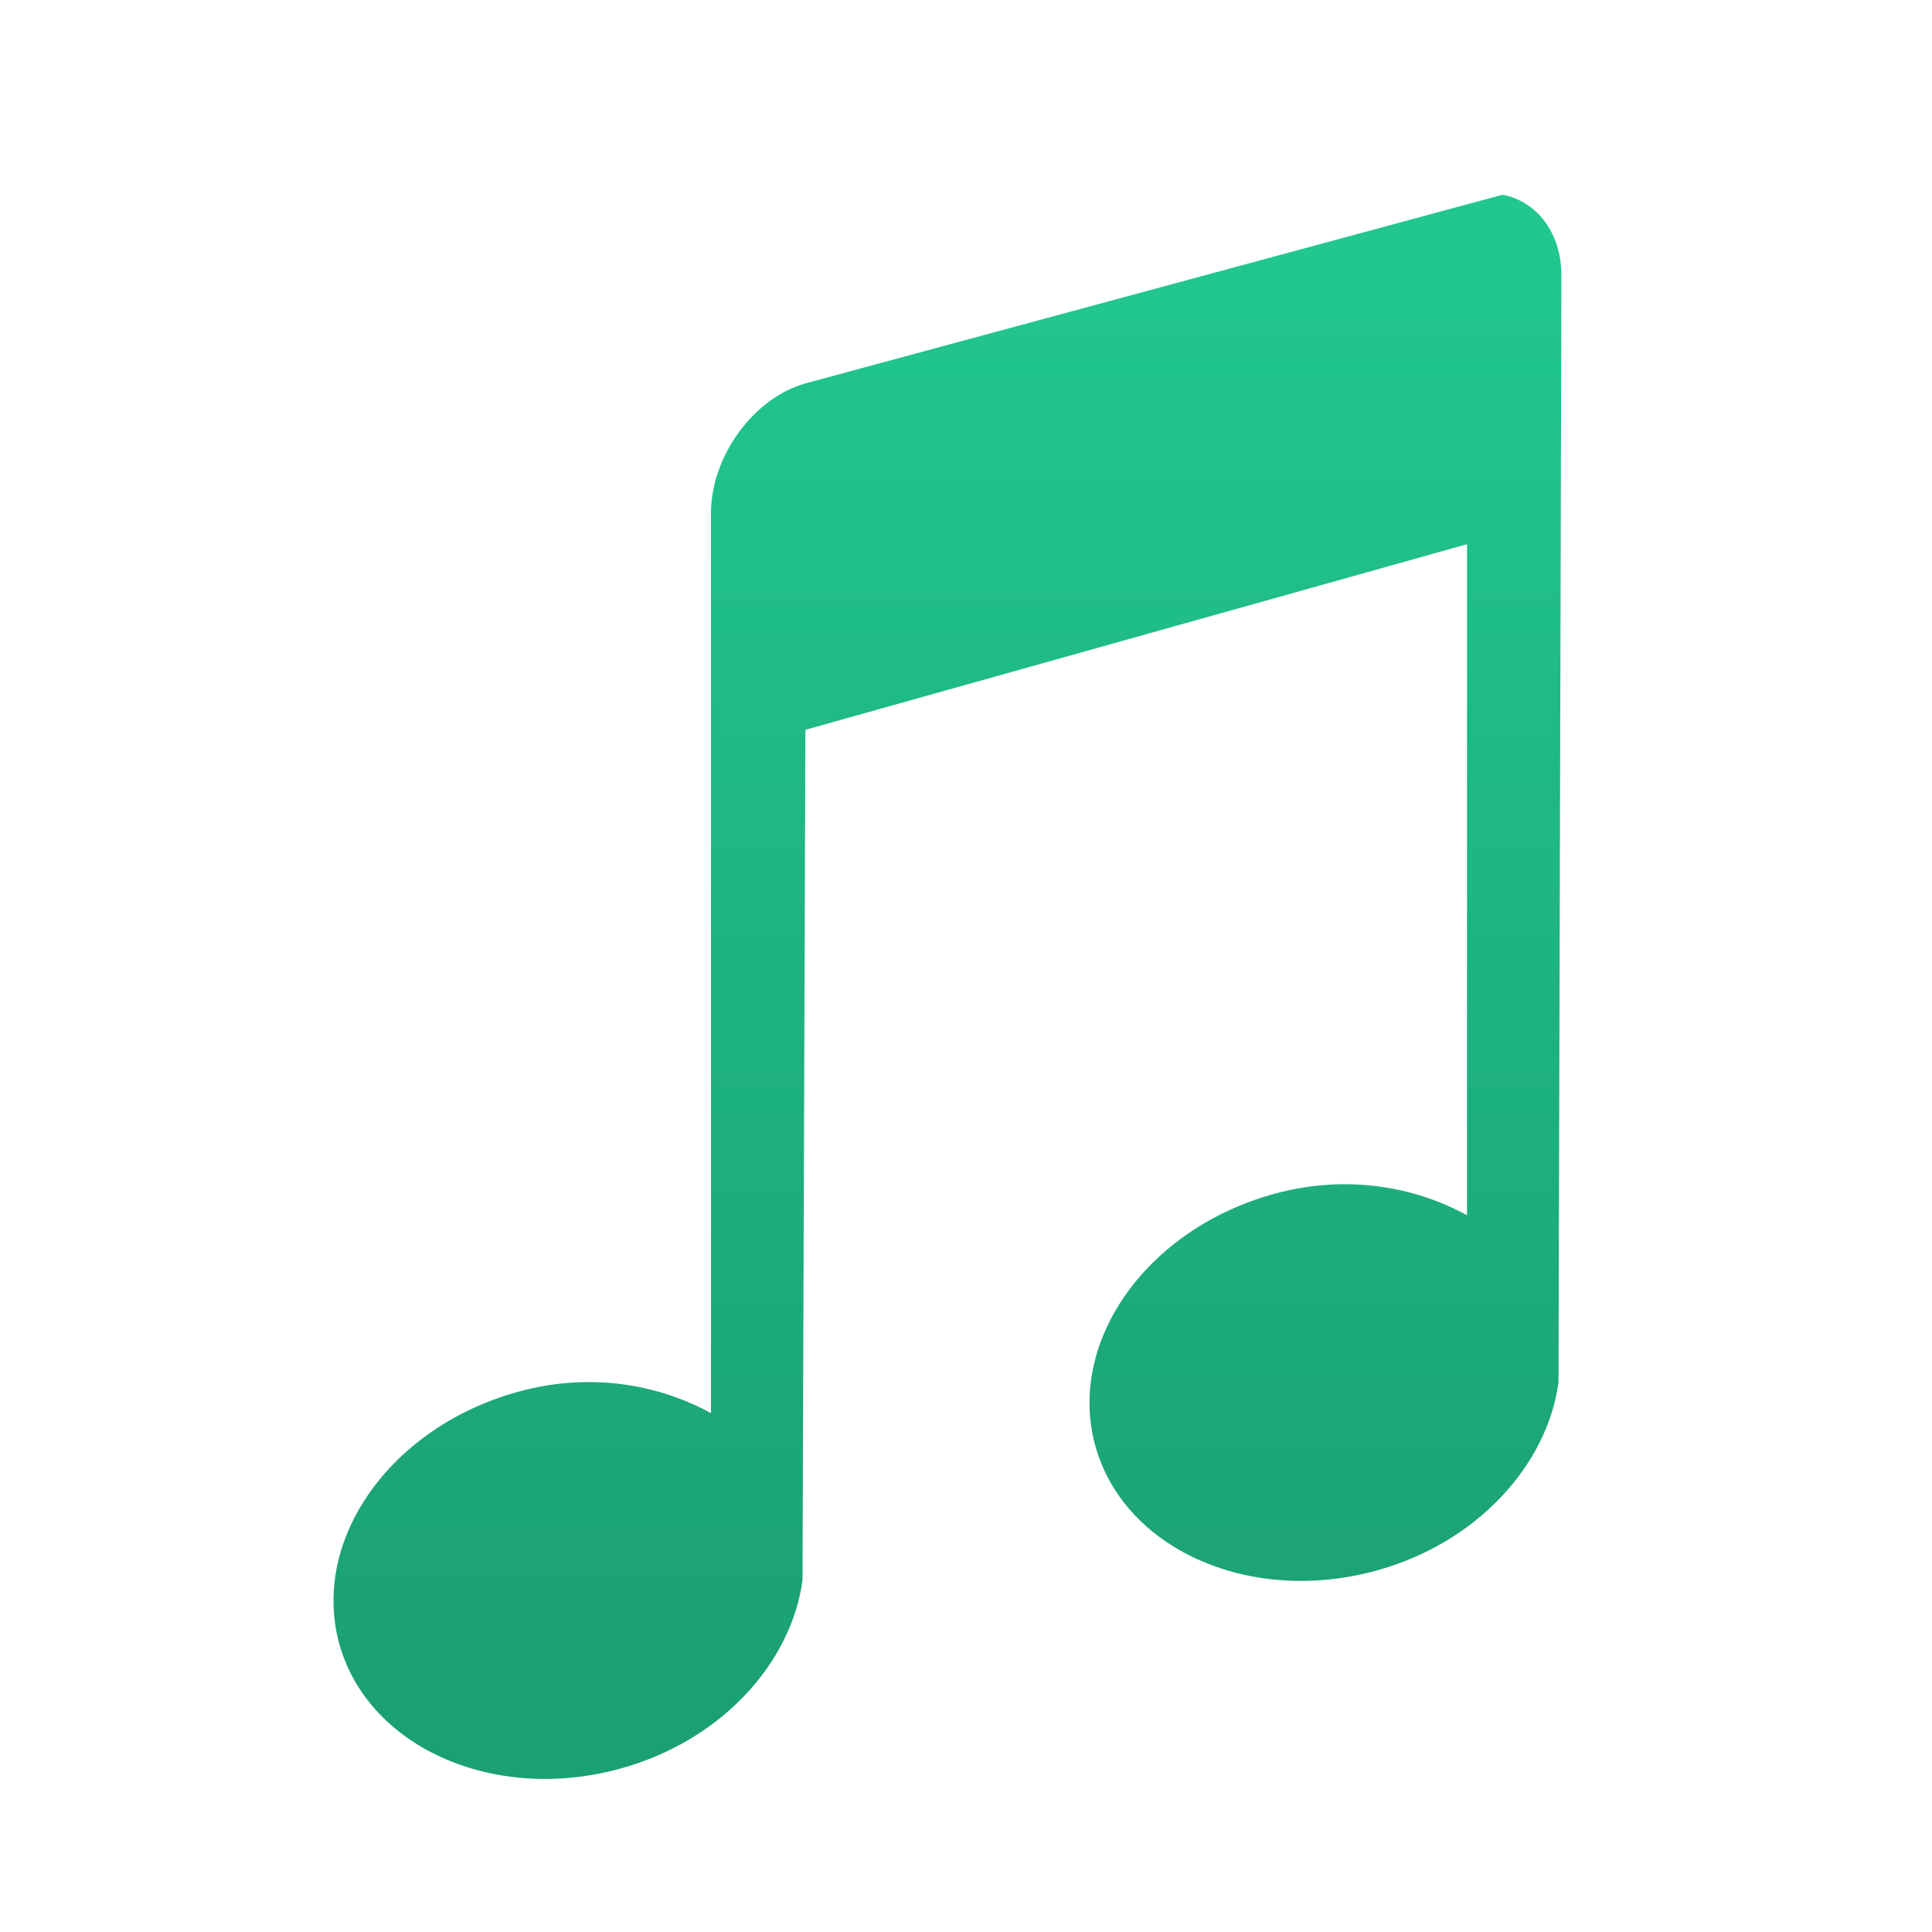 <?xml version="1.0" encoding="UTF-8" standalone="no"?>
<!-- Created with Inkscape (http://www.inkscape.org/) -->

<svg
   xmlns:sketch="http://www.bohemiancoding.com/sketch/ns"
   xmlns:osb="http://www.openswatchbook.org/uri/2009/osb"
   xmlns:dc="http://purl.org/dc/elements/1.1/"
   xmlns:cc="http://creativecommons.org/ns#"
   xmlns:rdf="http://www.w3.org/1999/02/22-rdf-syntax-ns#"
   xmlns:svg="http://www.w3.org/2000/svg"
   xmlns="http://www.w3.org/2000/svg"
   xmlns:xlink="http://www.w3.org/1999/xlink"
   xmlns:sodipodi="http://sodipodi.sourceforge.net/DTD/sodipodi-0.dtd"
   xmlns:inkscape="http://www.inkscape.org/namespaces/inkscape"
   width="16"
   height="16"
   id="svg2"
   version="1.1"
   inkscape:version="0.91 r13725"
   viewBox="0 0 16 16"
   sodipodi:docname="application-ogg.svg">
  <defs
     id="defs4">
    <linearGradient
       inkscape:collect="always"
       id="linearGradient5233">
      <stop
         style="stop-color:#1ba074;stop-opacity:1"
         offset="0"
         id="stop5235" />
      <stop
         style="stop-color:#21c78f;stop-opacity:1"
         offset="1"
         id="stop5237" />
    </linearGradient>
    <linearGradient
       osb:paint="gradient"
       id="linearGradient4207">
      <stop
         id="stop3371"
         offset="0"
         style="stop-color:#3498db;stop-opacity:1;" />
      <stop
         id="stop3373"
         offset="1"
         style="stop-color:#3498db;stop-opacity:0;" />
    </linearGradient>
    <linearGradient
       inkscape:collect="always"
       xlink:href="#linearGradient5233"
       id="linearGradient5239"
       x1="10"
       y1="1050.362"
       x2="10"
       y2="1038.362"
       gradientUnits="userSpaceOnUse" />
  </defs>
  <sodipodi:namedview
     id="base"
     pagecolor="#ffffff"
     bordercolor="#666666"
     borderopacity="1.0"
     inkscape:pageopacity="0.0"
     inkscape:pageshadow="2"
     inkscape:zoom="7.919596"
     inkscape:cx="-23.728677"
     inkscape:cy="15.850247"
     inkscape:document-units="px"
     inkscape:current-layer="layer1"
     showgrid="true"
     inkscape:showpageshadow="false"
     borderlayer="true"
     inkscape:window-width="1366"
     inkscape:window-height="702"
     inkscape:window-x="0"
     inkscape:window-y="0"
     inkscape:window-maximized="1"
     units="px"
     inkscape:snap-bbox="true">
    <inkscape:grid
       type="xygrid"
       id="grid4101" />
    <sodipodi:guide
       position="2,14"
       orientation="12,0"
       id="guide4071" />
    <sodipodi:guide
       position="2,2"
       orientation="0,12"
       id="guide4073" />
    <sodipodi:guide
       position="14,2"
       orientation="-12,0"
       id="guide4075" />
    <sodipodi:guide
       position="14,14"
       orientation="0,-12"
       id="guide4077" />
  </sodipodi:namedview>
  <g
     inkscape:label="Capa 1"
     inkscape:groupmode="layer"
     id="layer1"
     transform="translate(0,-1036.362)">
    <path
       d="m 6.671,1039.537 c -0.434,0.122 -0.783,0.606 -0.783,1.076 l 0,7.452 c -0.44,-0.241 -1.004,-0.339 -1.59,-0.179 -1.056,0.287 -1.718,1.216 -1.492,2.075 0.226,0.858 1.267,1.337 2.324,1.05 0.843,-0.229 1.424,-0.878 1.516,-1.562 l 0.024,-7.043 5.479,-1.537 0,5.557 c -0.44,-0.241 -1.004,-0.338 -1.59,-0.179 -1.056,0.287 -1.718,1.216 -1.492,2.074 0.226,0.858 1.267,1.337 2.324,1.05 0.843,-0.229 1.424,-0.878 1.516,-1.562 l 0.024,-9.168 c 0,-0.353 -0.208,-0.616 -0.489,-0.666 l -5.772,1.562 z"
       id="Music"
       sketch:type="MSShapeGroup"
       inkscape:connector-curvature="0"
       style="fill:url(#linearGradient5239);fill-opacity:1" />
  </g>
</svg>
